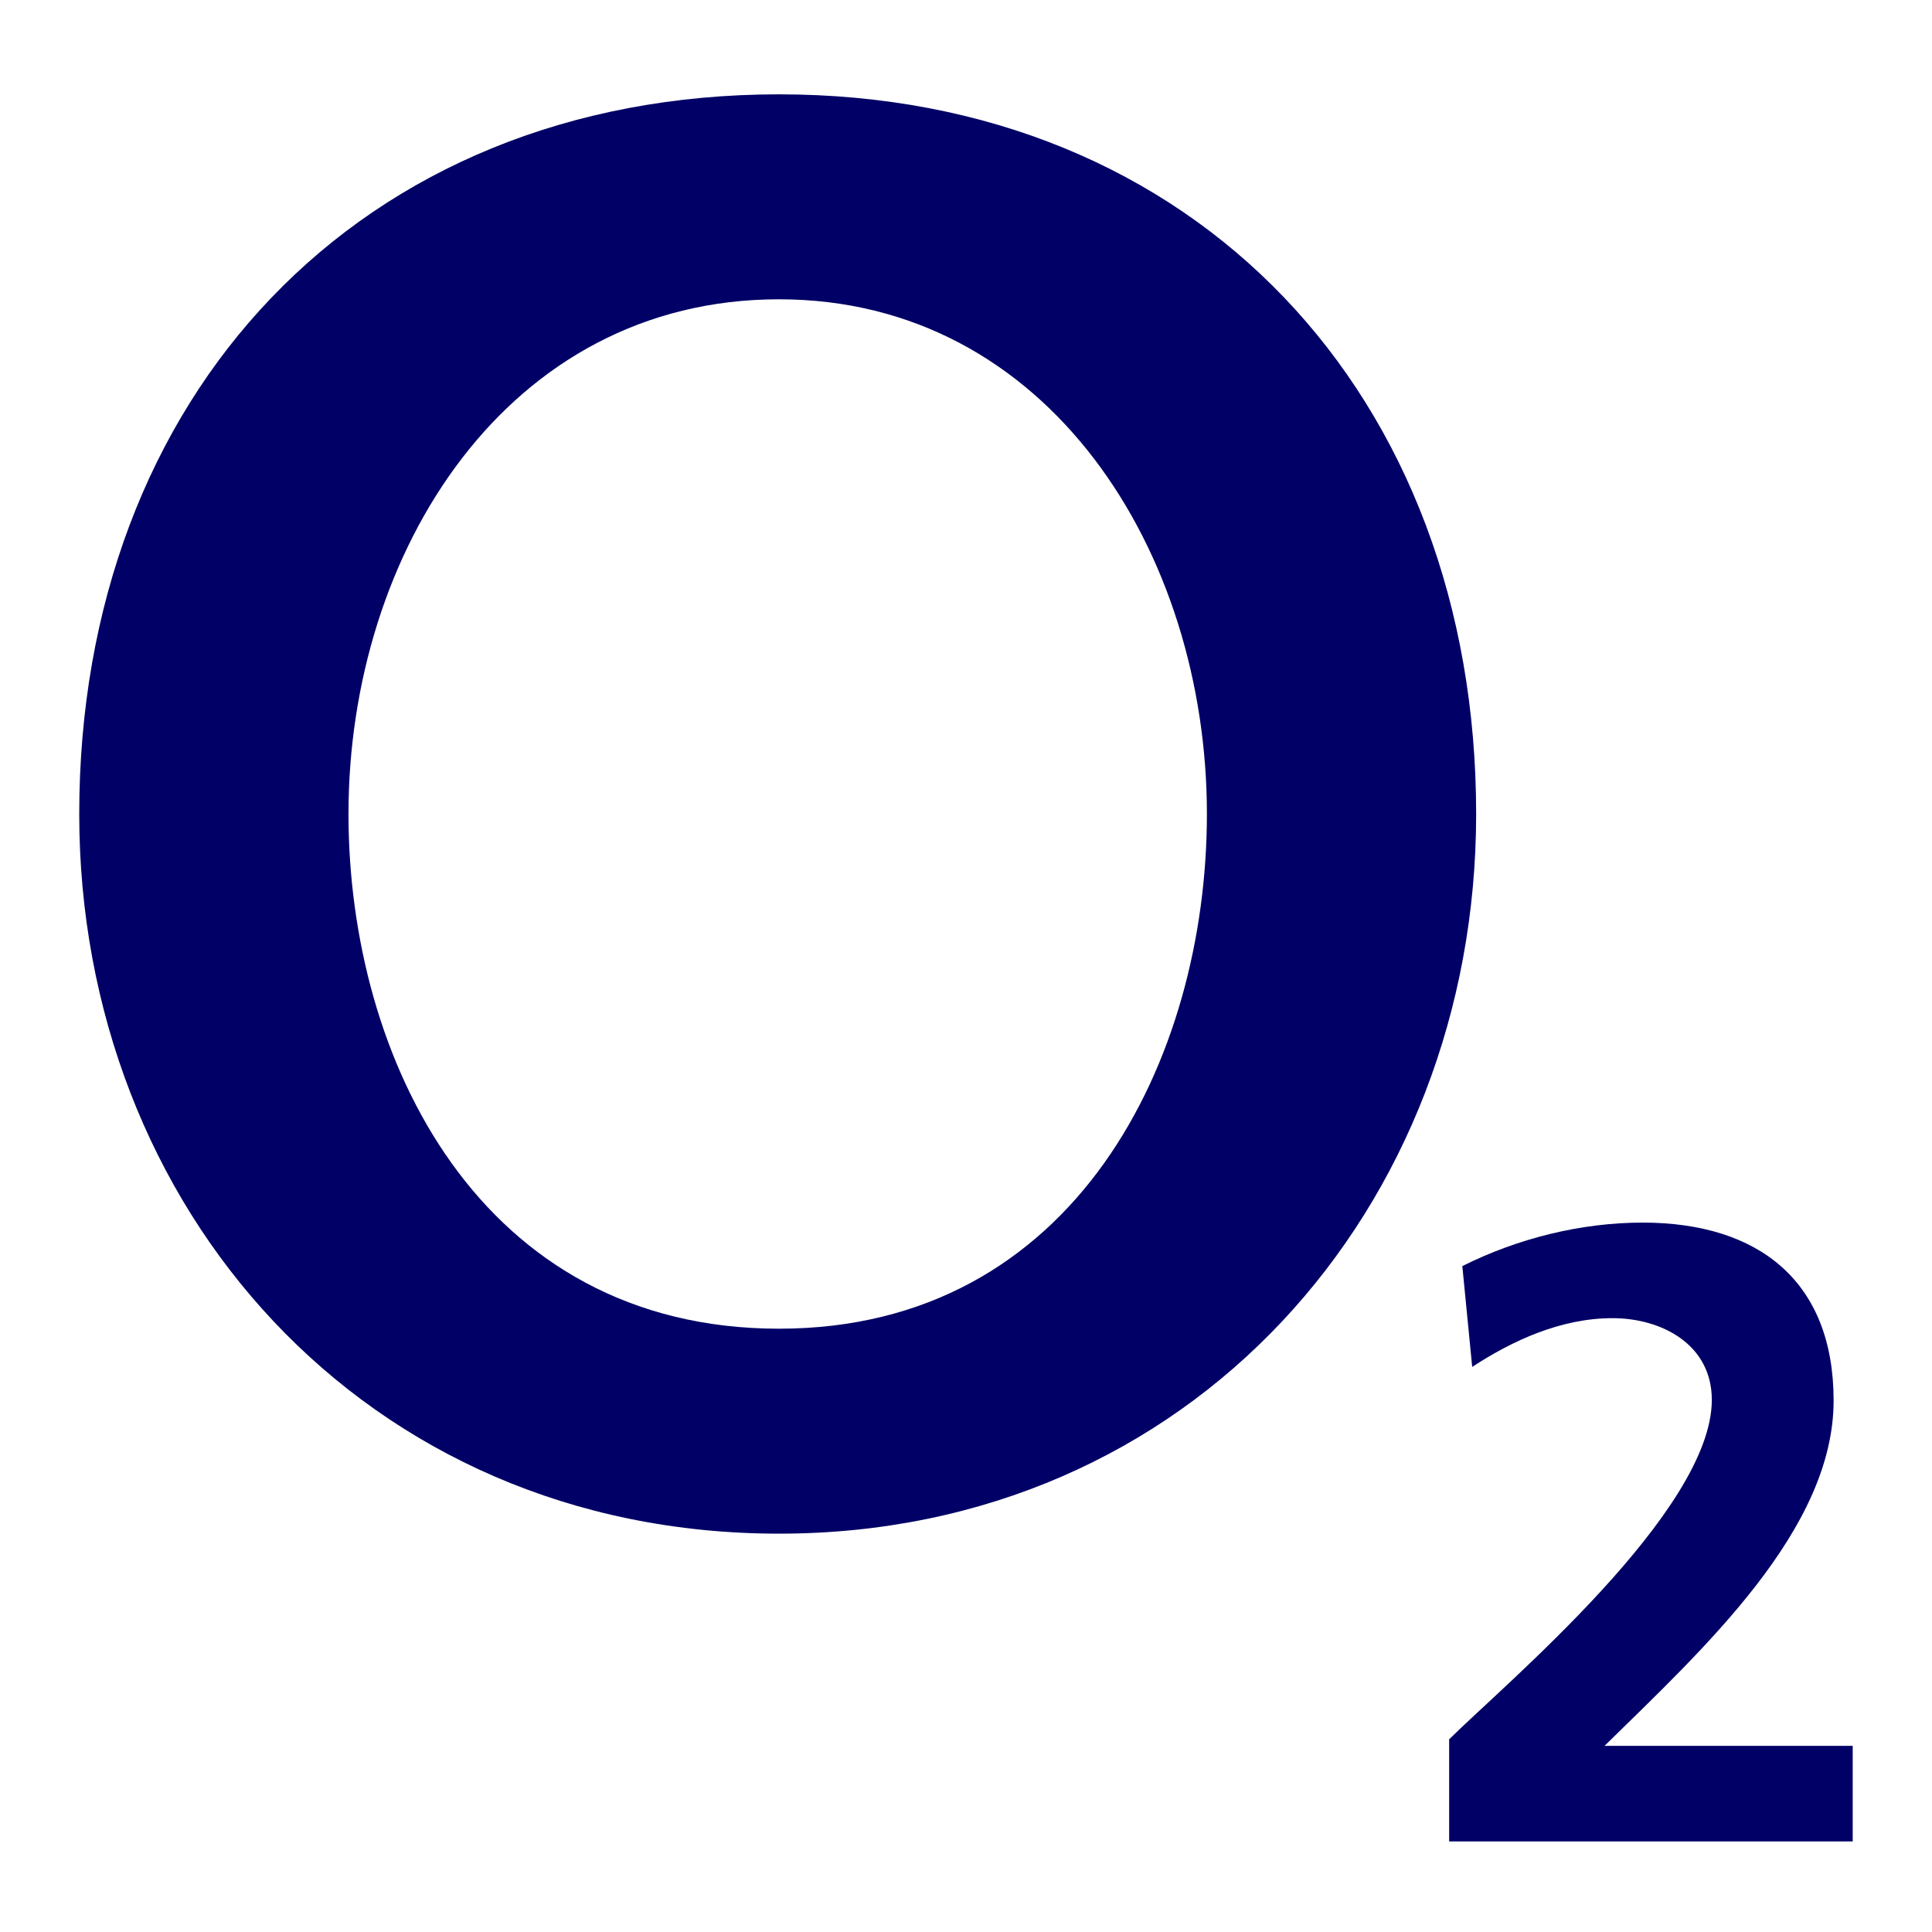 <svg width="256" height="256" viewBox="0 0 256 256" fill="none" xmlns="http://www.w3.org/2000/svg">
<path d="M46.176 107.859C46.176 73.191 67.198 39.658 103.223 39.658C138.899 39.658 159.921 73.191 159.921 107.859C159.921 140.344 142.476 176.06 103.223 176.06C63.622 176.06 46.176 140.344 46.176 107.859ZM10.5 107.859C10.5 159.992 48.27 203.218 103.223 203.218C157.828 203.218 195.597 159.992 195.597 107.859C195.597 52.495 158.526 12.5 103.223 12.5C47.572 12.5 10.5 52.495 10.5 107.859Z" fill="#000066"/>
<path d="M245.492 243.999V231.337H212.607C225.779 218.413 242.963 202.695 242.963 185.579C242.963 169.773 233.019 162.001 217.666 162.001C209.467 162.001 201.093 164.097 193.766 167.764L195.074 181.125C200.395 177.632 206.85 174.663 213.654 174.663C220.196 174.663 226.825 178.156 226.825 185.491C226.825 200.249 199.436 223.129 192.021 230.464V243.999H245.492Z" fill="#000066"/>
</svg>
